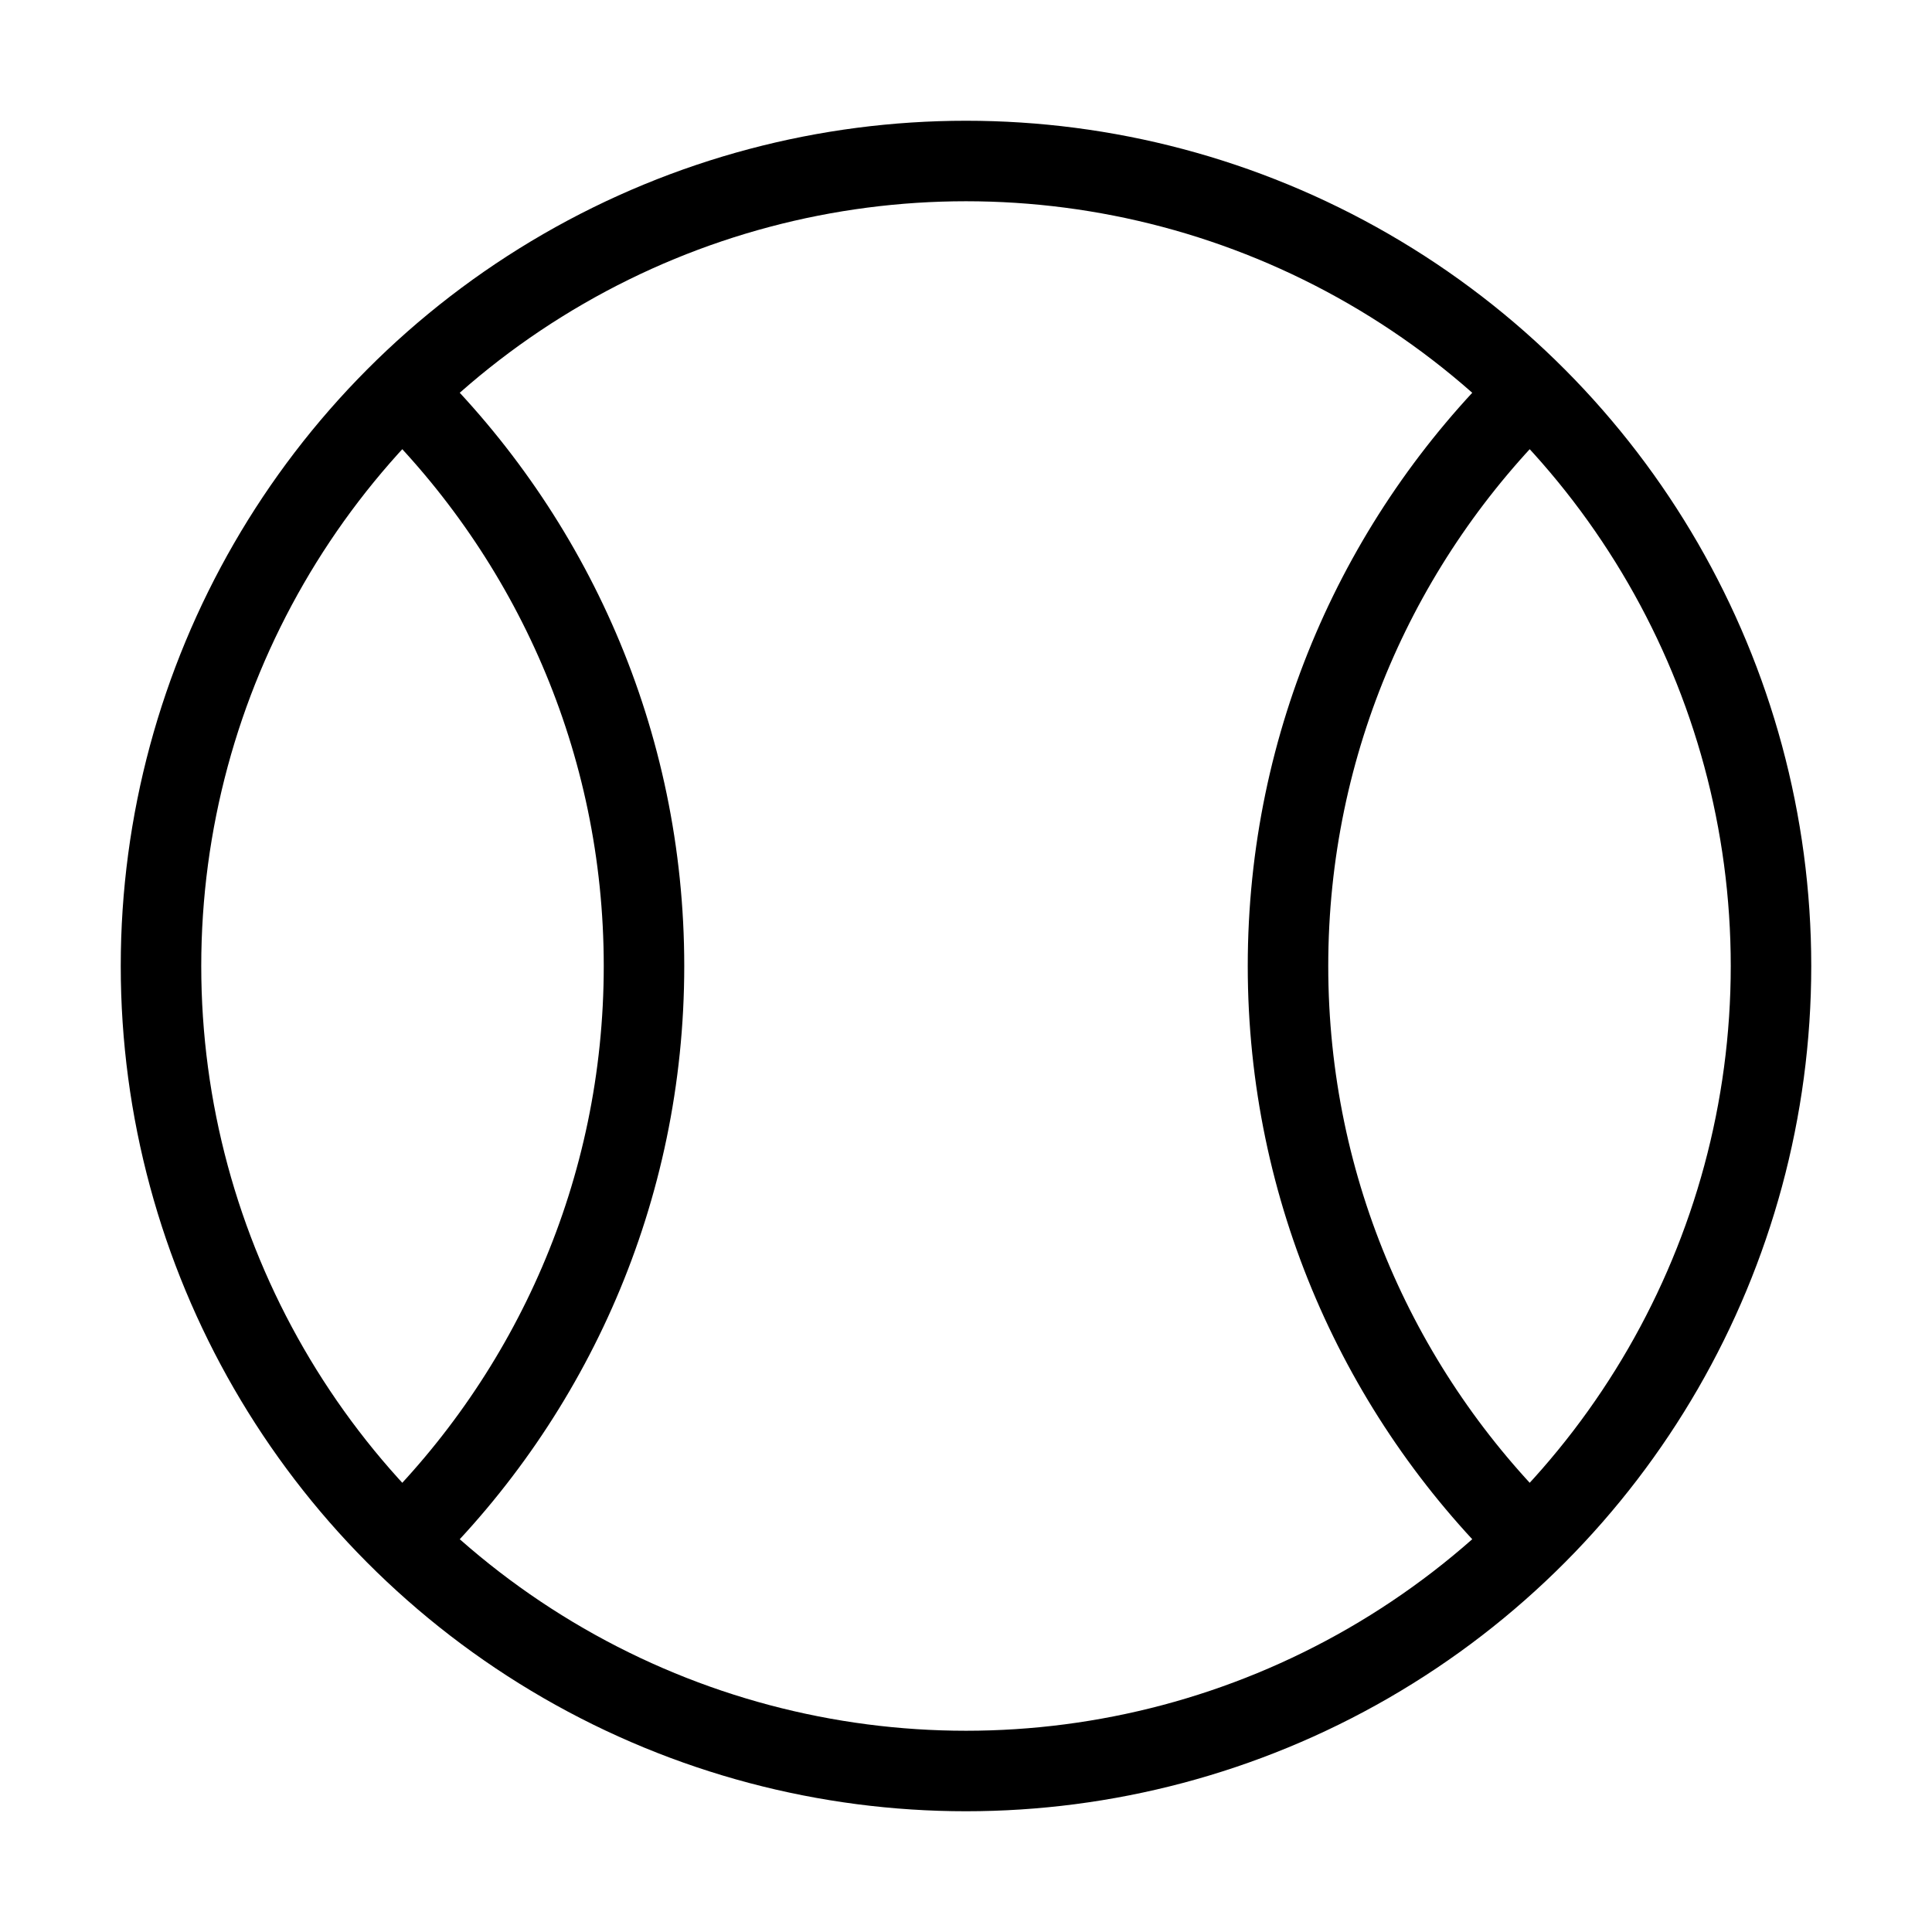 <svg id="nc_icon" version="1.1" xmlns="http://www.w3.org/2000/svg" xmlns:xlink="http://www.w3.org/1999/xlink" x="0px" y="0px" viewBox="0 0 24 24" xml:space="preserve" ><g transform="translate(0, 0)" class="nc-icon-wrapper" fill="none"><path data-cap="butt" data-color="color-2" fill="none" stroke="currentColor" vector-effect="non-scaling-stroke" stroke-miterlimit="10" d="M5,19.136 C6.85,17.321,8,14.796,8,12S6.85,6.679,5,4.864" stroke-linejoin="miter" stroke-linecap="butt"></path> <path data-cap="butt" data-color="color-2" fill="none" stroke="currentColor" vector-effect="non-scaling-stroke" stroke-miterlimit="10" d="M19,19.136 C17.15,17.321,16,14.796,16,12s1.15-5.321,3-7.136" stroke-linejoin="miter" stroke-linecap="butt"></path> <circle fill="none" stroke="currentColor" vector-effect="non-scaling-stroke" stroke-linecap="square" stroke-miterlimit="10" cx="12" cy="12" r="10" stroke-linejoin="miter"></circle></g></svg>